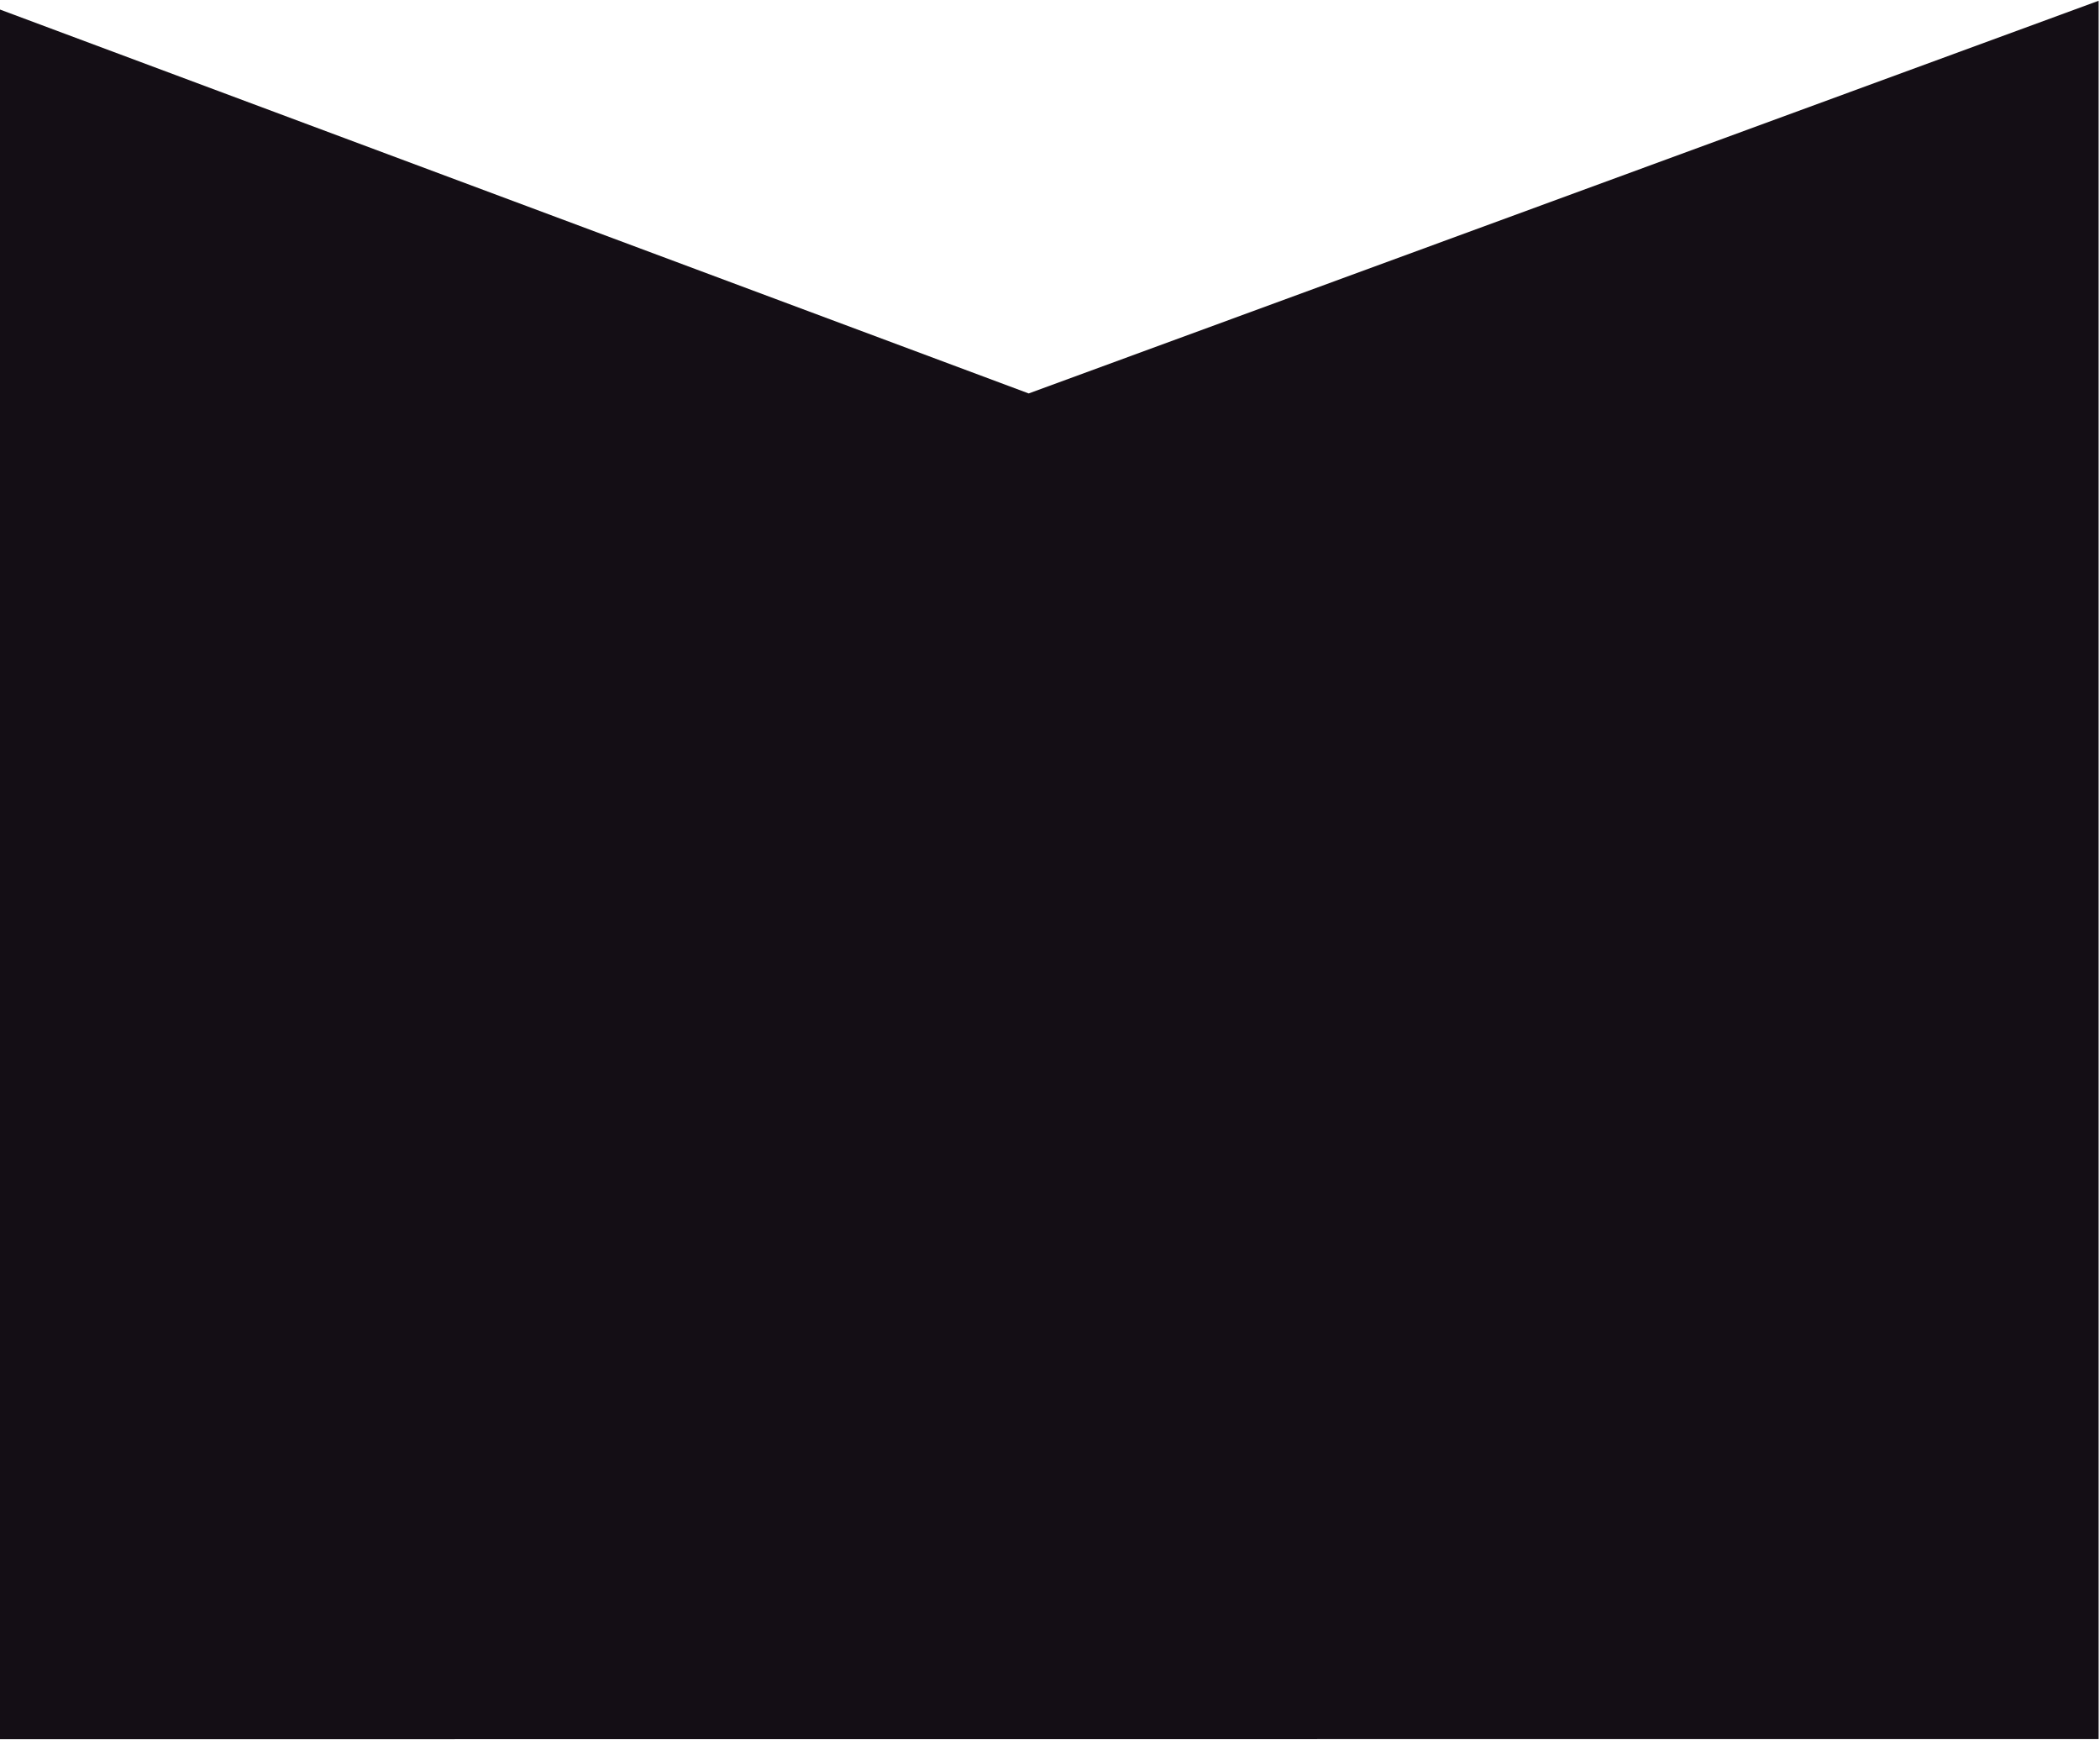<svg width="1364" height="1130" viewBox="0 0 1364 1130" fill="none" xmlns="http://www.w3.org/2000/svg">
<path d="M1363.11 1129.34L-15.274 1129.43L-15.276 0.501L668.171 255.501L1363.11 0.501L1363.11 1129.34Z" fill="#140E15"/>
</svg>
